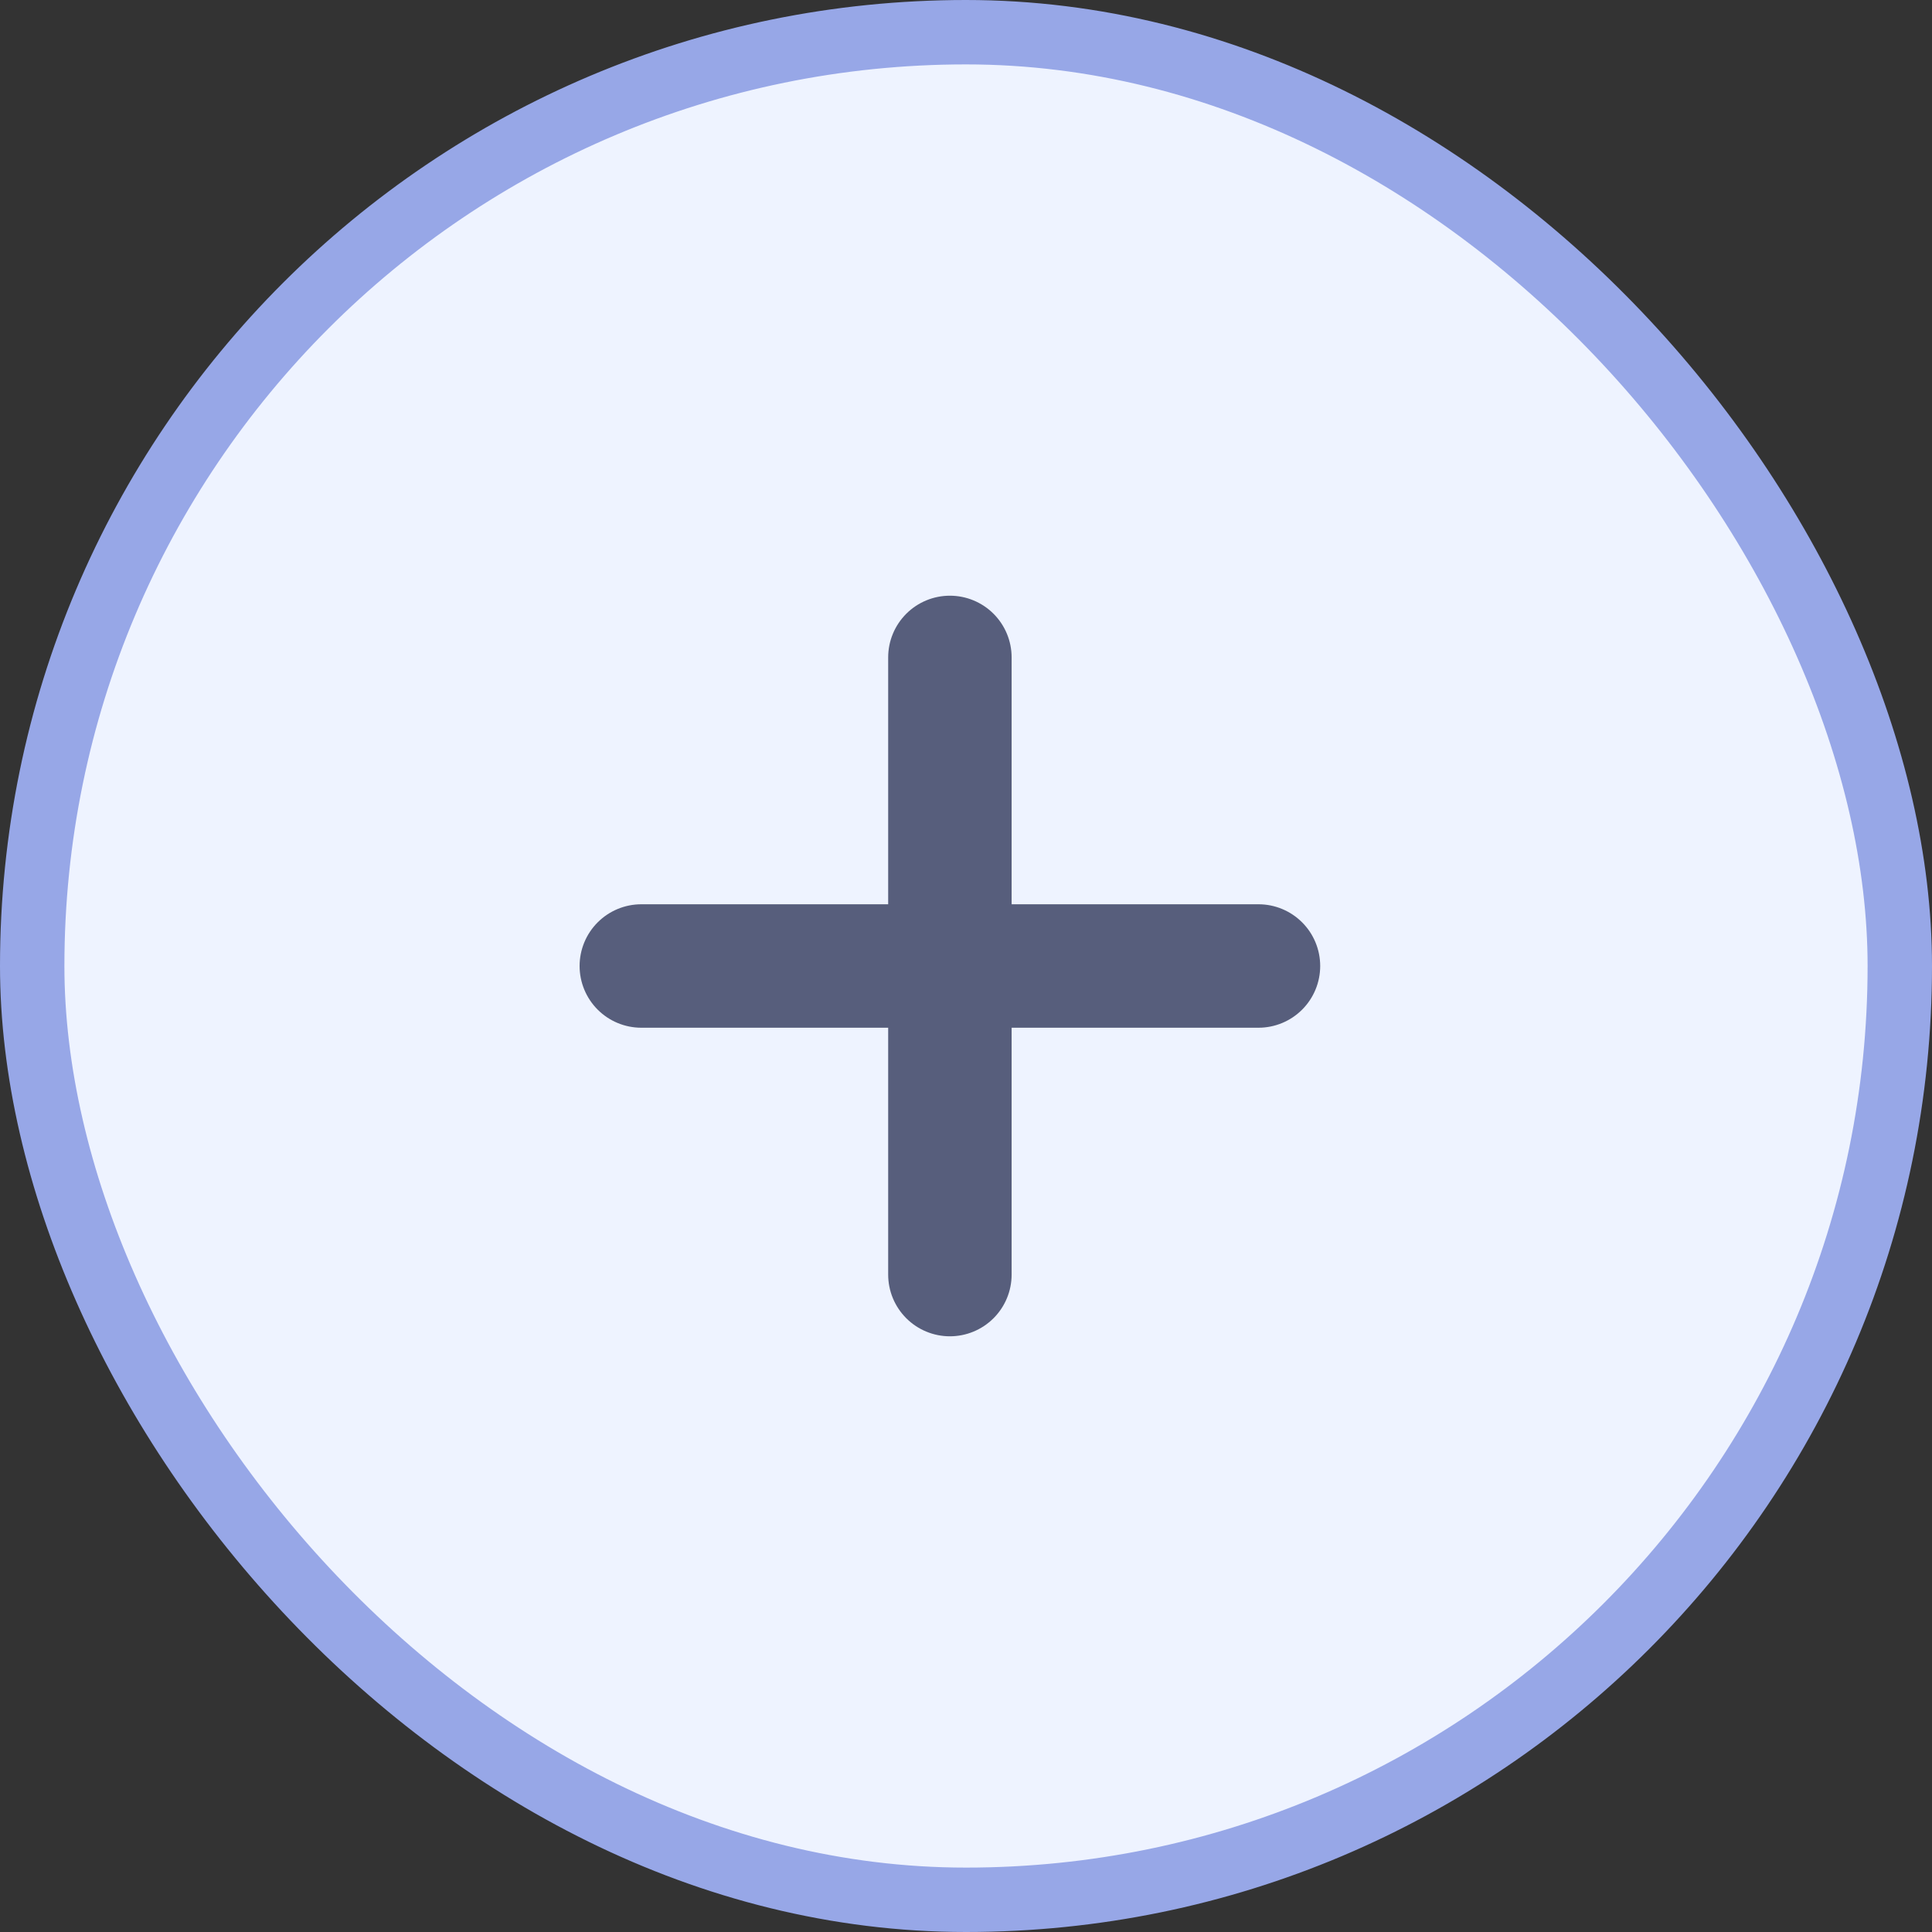 <svg width="60" height="60" viewBox="0 0 60 60" fill="none" xmlns="http://www.w3.org/2000/svg">
<rect x="0" y="0" width="60" height="60" fill="#333333" stroke="none"/>
<rect x="1" y="1" width="58" height="58" rx="29" fill="#EEF3FF"/>
<rect x="1" y="1" width="58" height="58" rx="29" stroke="#97A7E7" stroke-width="2"/>
<path fill-rule="evenodd" clip-rule="evenodd" d="M31.417 20.417C31.417 19.908 31.215 19.421 30.855 19.061C30.496 18.702 30.008 18.5 29.5 18.5C28.992 18.5 28.504 18.702 28.145 19.061C27.785 19.421 27.583 19.908 27.583 20.417V28.083H19.917C19.408 28.083 18.921 28.285 18.561 28.645C18.202 29.004 18 29.492 18 30C18 30.508 18.202 30.996 18.561 31.355C18.921 31.715 19.408 31.917 19.917 31.917H27.583V39.583C27.583 40.092 27.785 40.579 28.145 40.939C28.504 41.298 28.992 41.5 29.5 41.5C30.008 41.5 30.496 41.298 30.855 40.939C31.215 40.579 31.417 40.092 31.417 39.583V31.917H39.083C39.592 31.917 40.079 31.715 40.439 31.355C40.798 30.996 41 30.508 41 30C41 29.492 40.798 29.004 40.439 28.645C40.079 28.285 39.592 28.083 39.083 28.083H31.417V20.417Z" fill="#575E7C"/>
</svg>
